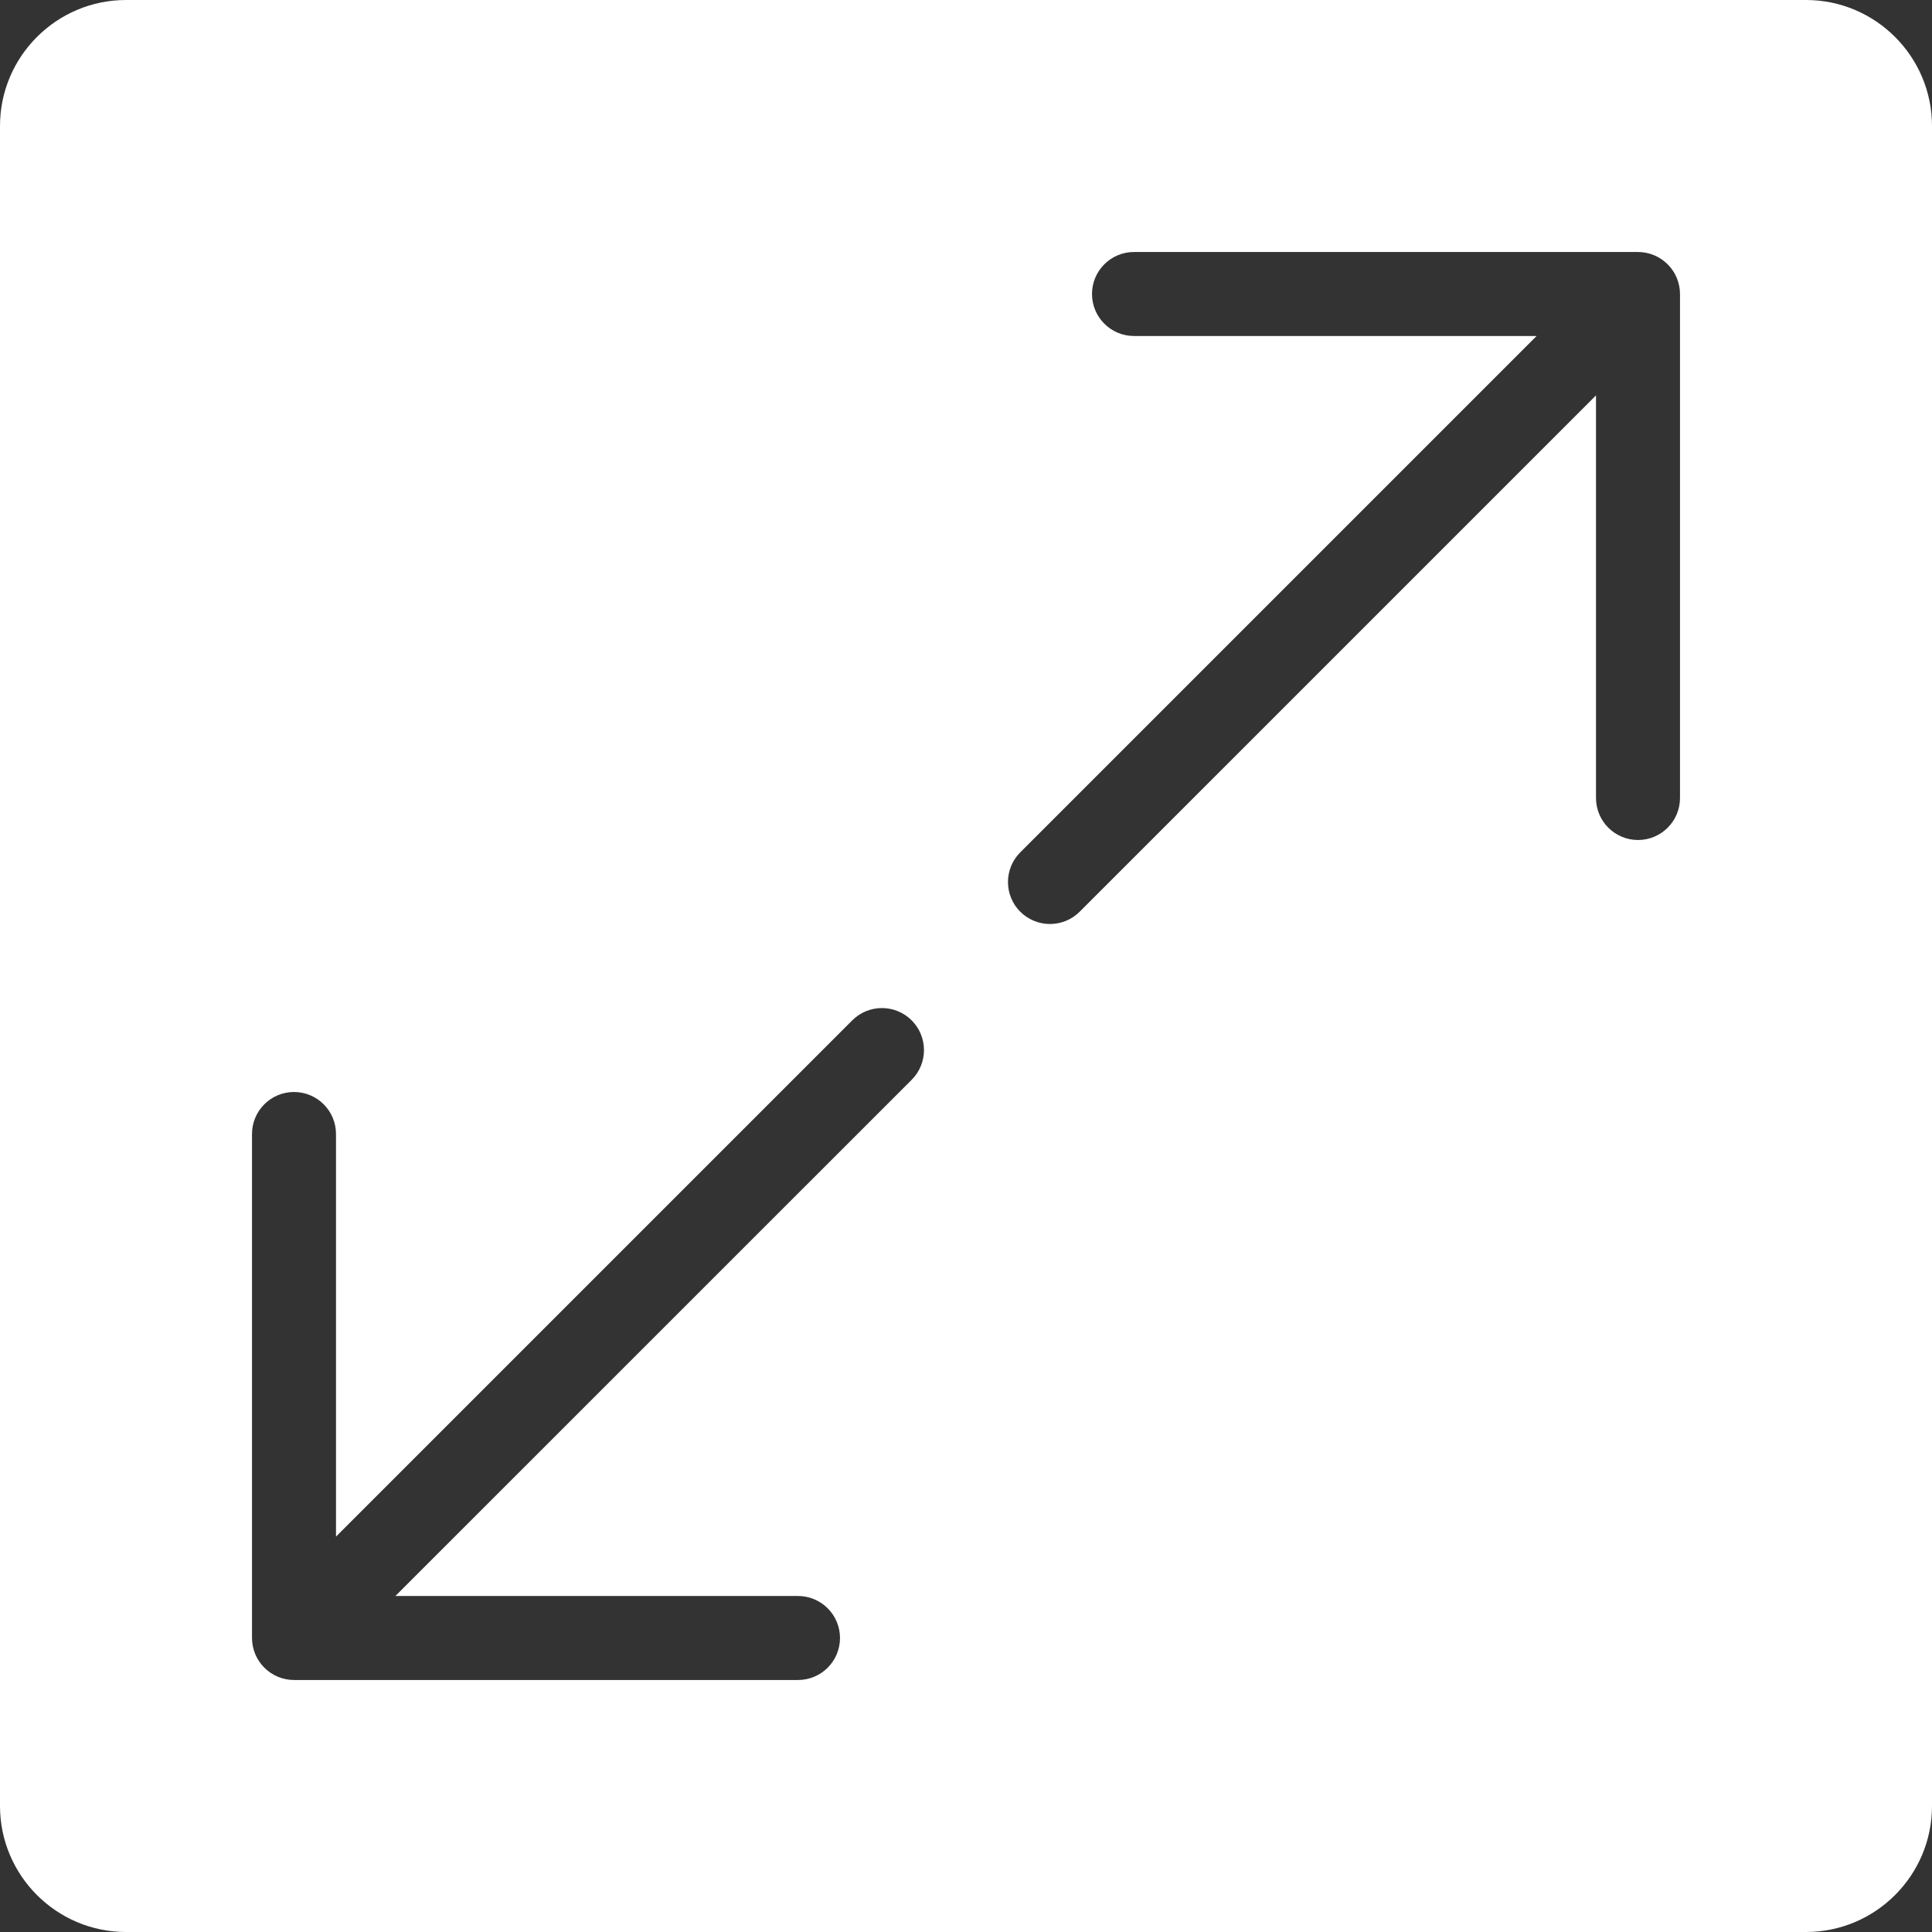 <svg xmlns="http://www.w3.org/2000/svg" viewBox="0 0 490.667 490.667"><rect x="0" y="0" width="490.667" height="490.667" fill="#333333" stroke="none"/><path fill="#fff" d="M458.667 0H32C14.357 0 0 14.357 0 32v426.667c0 17.643 14.357 32 32 32h426.667c17.643 0 32-14.357 32-32V32c0-17.643-14.358-32-32-32zM231.552 274.22L100.416 405.332h102.25c5.89 0 10.668 4.78 10.668 10.667 0 5.888-4.78 10.667-10.667 10.667h-128c-1.387 0-2.773-.277-4.075-.81-2.603-1.09-4.693-3.158-5.78-5.782-.535-1.302-.812-2.688-.812-4.075V288c0-5.888 4.78-10.667 10.667-10.667s10.666 4.78 10.666 10.667v102.25l131.115-131.114c4.16-4.16 10.923-4.16 15.083 0s4.182 10.9.022 15.083zm195.115-71.553c0 5.888-4.78 10.667-10.667 10.667-5.888 0-10.667-4.78-10.667-10.667v-102.25L274.22 231.53c-2.092 2.092-4.822 3.137-7.553 3.137-2.73 0-5.46-1.045-7.552-3.115-4.16-4.16-4.16-10.923 0-15.083L390.25 85.332H288c-5.888 0-10.667-4.78-10.667-10.667S282.113 64 288 64h128c1.387 0 2.773.277 4.075.81 2.603 1.09 4.693 3.158 5.78 5.782.534 1.3.812 2.688.812 4.075v128z"/></svg>